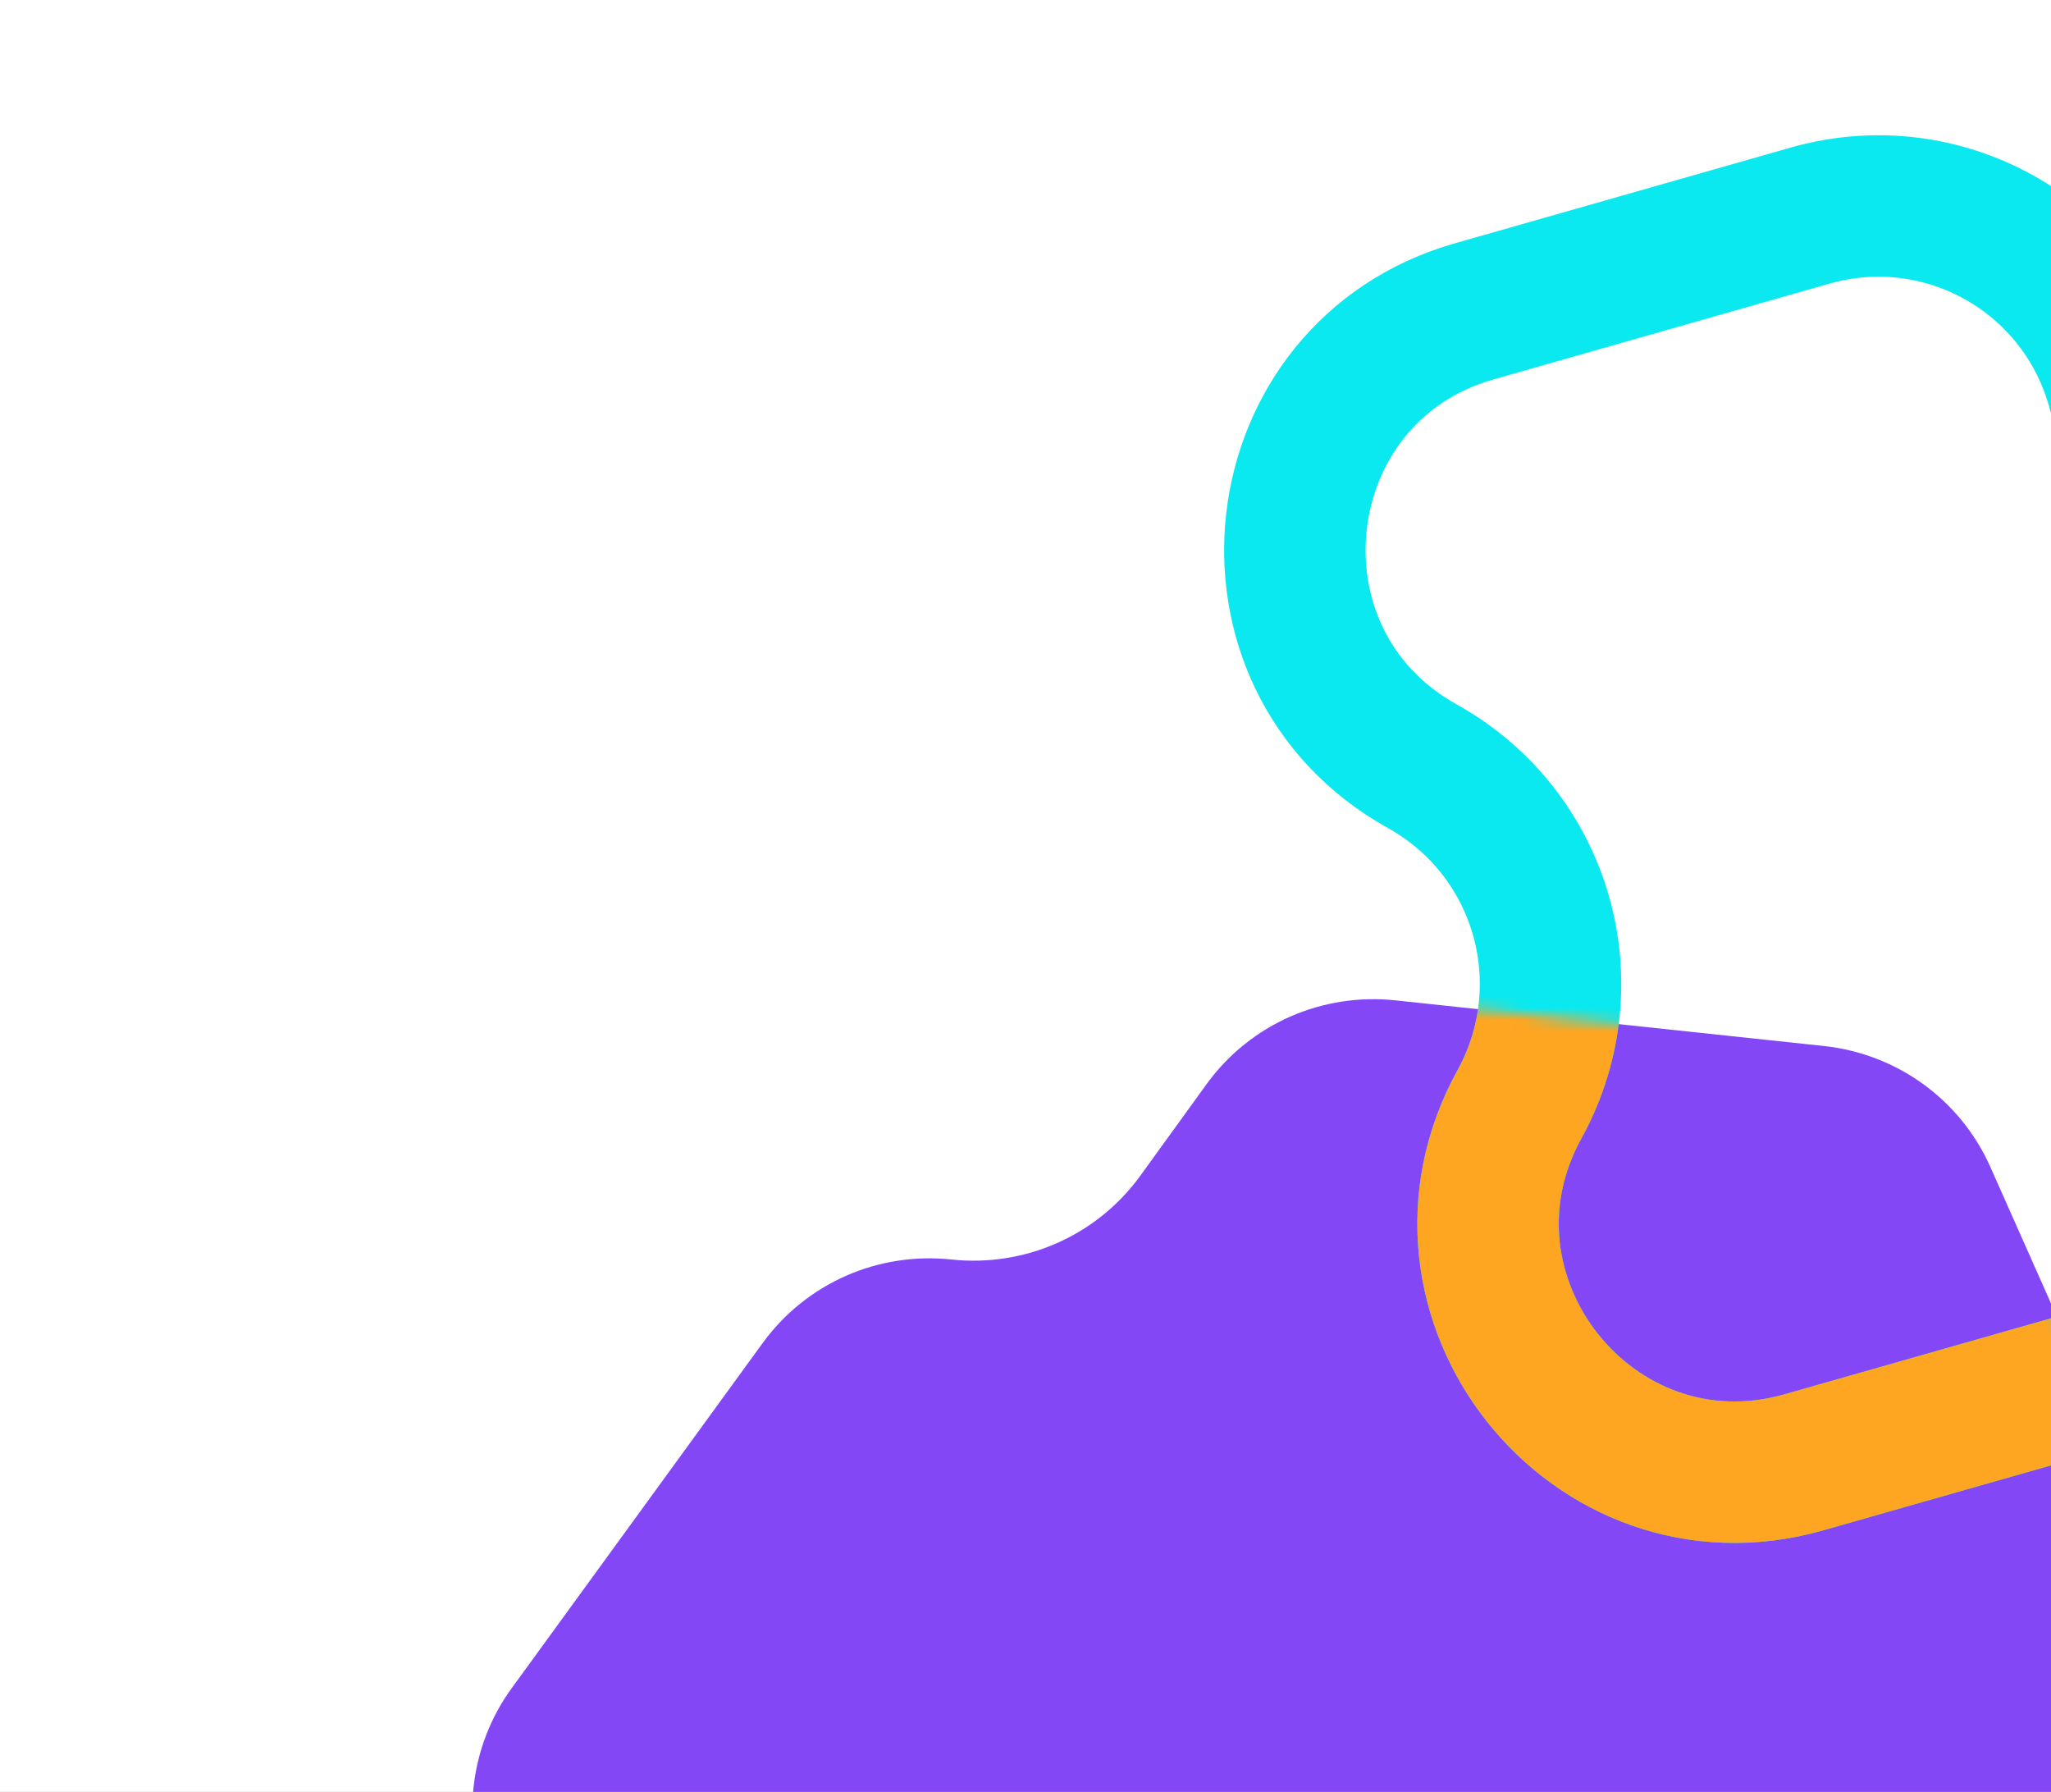 <svg width="174" height="152" viewBox="0 0 174 152" fill="none" xmlns="http://www.w3.org/2000/svg">
<rect x="0" y="0" width="174" height="152" fill="#333333" stroke="none"/>
<g clip-path="url(#clip0)">
<rect width="174" height="152" fill="white"/>
<path d="M80.714 106.838C86.94 107.501 92.997 104.831 96.68 99.815L102.423 91.878C106.106 86.862 112.163 84.193 118.389 84.856L154.71 88.724C160.937 89.388 166.295 93.273 168.839 98.952L183.656 132.282C186.199 137.961 185.483 144.689 181.8 149.705L160.314 178.994C156.631 184.01 150.574 186.679 144.348 186.016C138.121 185.353 132.065 188.023 128.382 193.039L122.657 200.803C118.974 205.819 112.918 208.489 106.691 207.826L70.543 203.976C64.316 203.312 58.958 199.427 56.414 193.748L41.579 160.59C39.035 154.911 39.752 148.184 43.435 143.168L64.748 113.86C68.431 108.844 74.487 106.175 80.714 106.838Z" fill="#8347F5"/>
<path d="M128.956 93.581C119.851 109.951 135.098 129.154 153.039 124.04L181.389 115.958C192.619 112.757 199.081 101.14 195.879 89.907L179.596 32.787C176.394 21.555 164.778 15.091 153.547 18.292L125.061 26.413C107.12 31.527 104.29 55.883 120.658 64.992C130.866 70.672 134.497 83.411 128.956 93.581Z" stroke="#0AE9EF" stroke-width="12" stroke-miterlimit="10"/>
<mask id="mask0" mask-type="alpha" maskUnits="userSpaceOnUse" x="35" y="77" width="156" height="139">
<path d="M80.714 106.838C86.94 107.501 92.997 104.831 96.68 99.815L102.423 91.878C106.106 86.862 112.163 84.193 118.389 84.856L154.71 88.724C160.937 89.388 166.295 93.273 168.839 98.952L183.656 132.282C186.199 137.961 185.483 144.689 181.8 149.705L160.314 178.994C156.631 184.01 150.574 186.679 144.348 186.016C138.121 185.353 132.065 188.023 128.382 193.039L122.657 200.803C118.974 205.819 112.918 208.489 106.691 207.826L70.543 203.976C64.316 203.312 58.958 199.427 56.414 193.748L41.579 160.59C39.035 154.911 39.752 148.184 43.435 143.168L64.748 113.86C68.431 108.844 74.487 106.175 80.714 106.838Z" fill="#8347F5"/>
</mask>
<g mask="url(#mask0)">
<path d="M128.956 93.581C119.851 109.951 135.099 129.154 153.04 124.04L181.389 115.958C192.619 112.757 199.081 101.14 195.879 89.907L179.596 32.787C176.394 21.555 164.778 15.091 153.548 18.292L125.062 26.413C107.121 31.527 104.29 55.884 120.658 64.992C130.866 70.672 134.498 83.411 128.956 93.581Z" stroke="#FEA521" stroke-width="12" stroke-miterlimit="10"/>
</g>
</g>
<defs>
<clipPath id="clip0">
<rect width="174" height="152" fill="white"/>
</clipPath>
</defs>
</svg>

